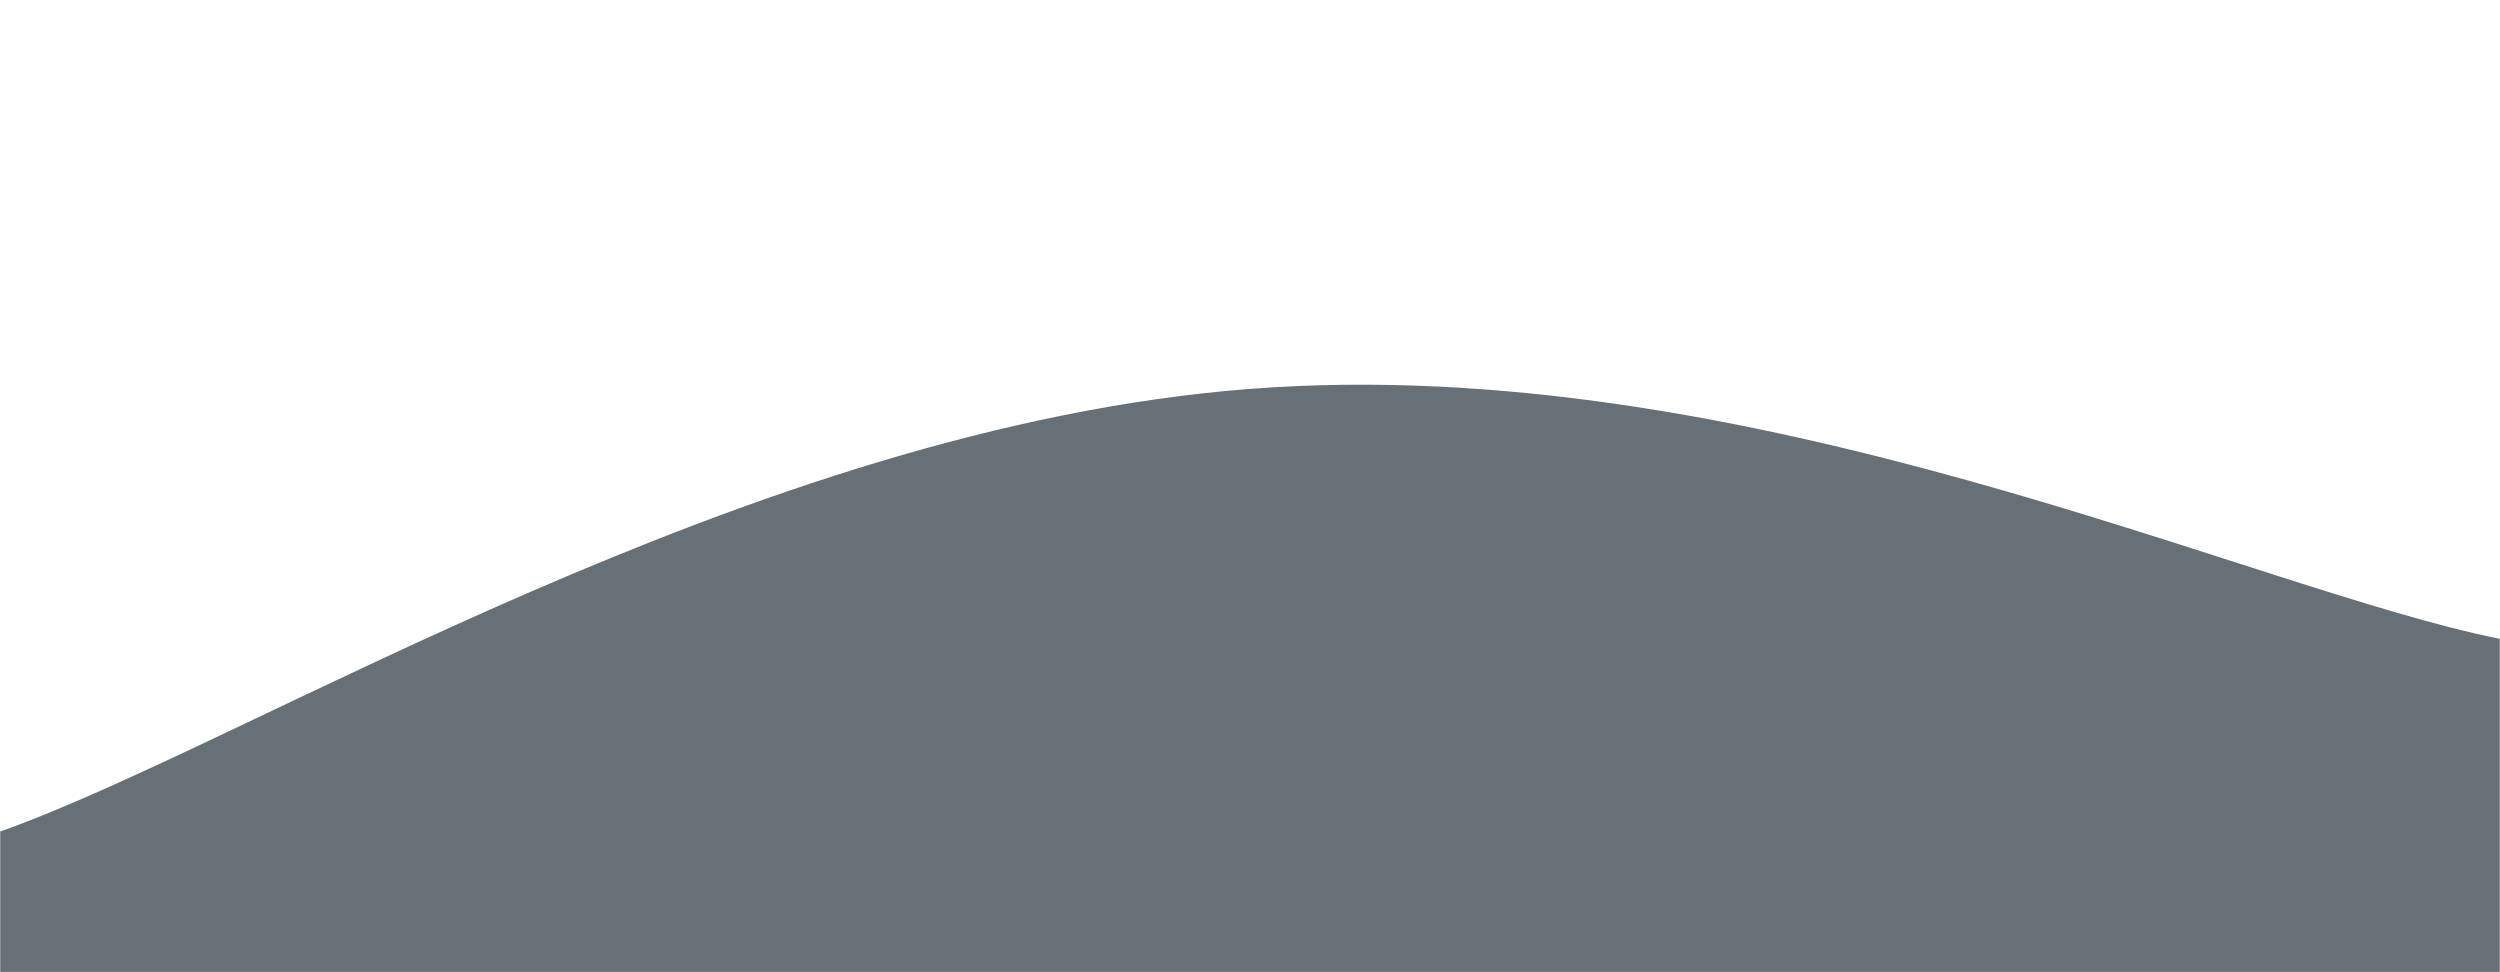 <svg xmlns="http://www.w3.org/2000/svg" xmlns:xlink="http://www.w3.org/1999/xlink" xmlns:svgjs="http://svgjs.com/svgjs" version="1.1" width="1440" height="560" preserveAspectRatio="none" viewBox="0 0 1440 560"><g mask="url(&quot;#SvgjsMask1021&quot;)" fill="none"><path d="M 0,479 C 144,428 432,246.2 720,224 C 1008,201.8 1296,339.2 1440,368L1440 560L0 560z" fill="rgba(103, 111, 119, 1)"/></g><defs><mask id="SvgjsMask1021"><rect width="1440" height="560" fill="white"/></mask></defs></svg>